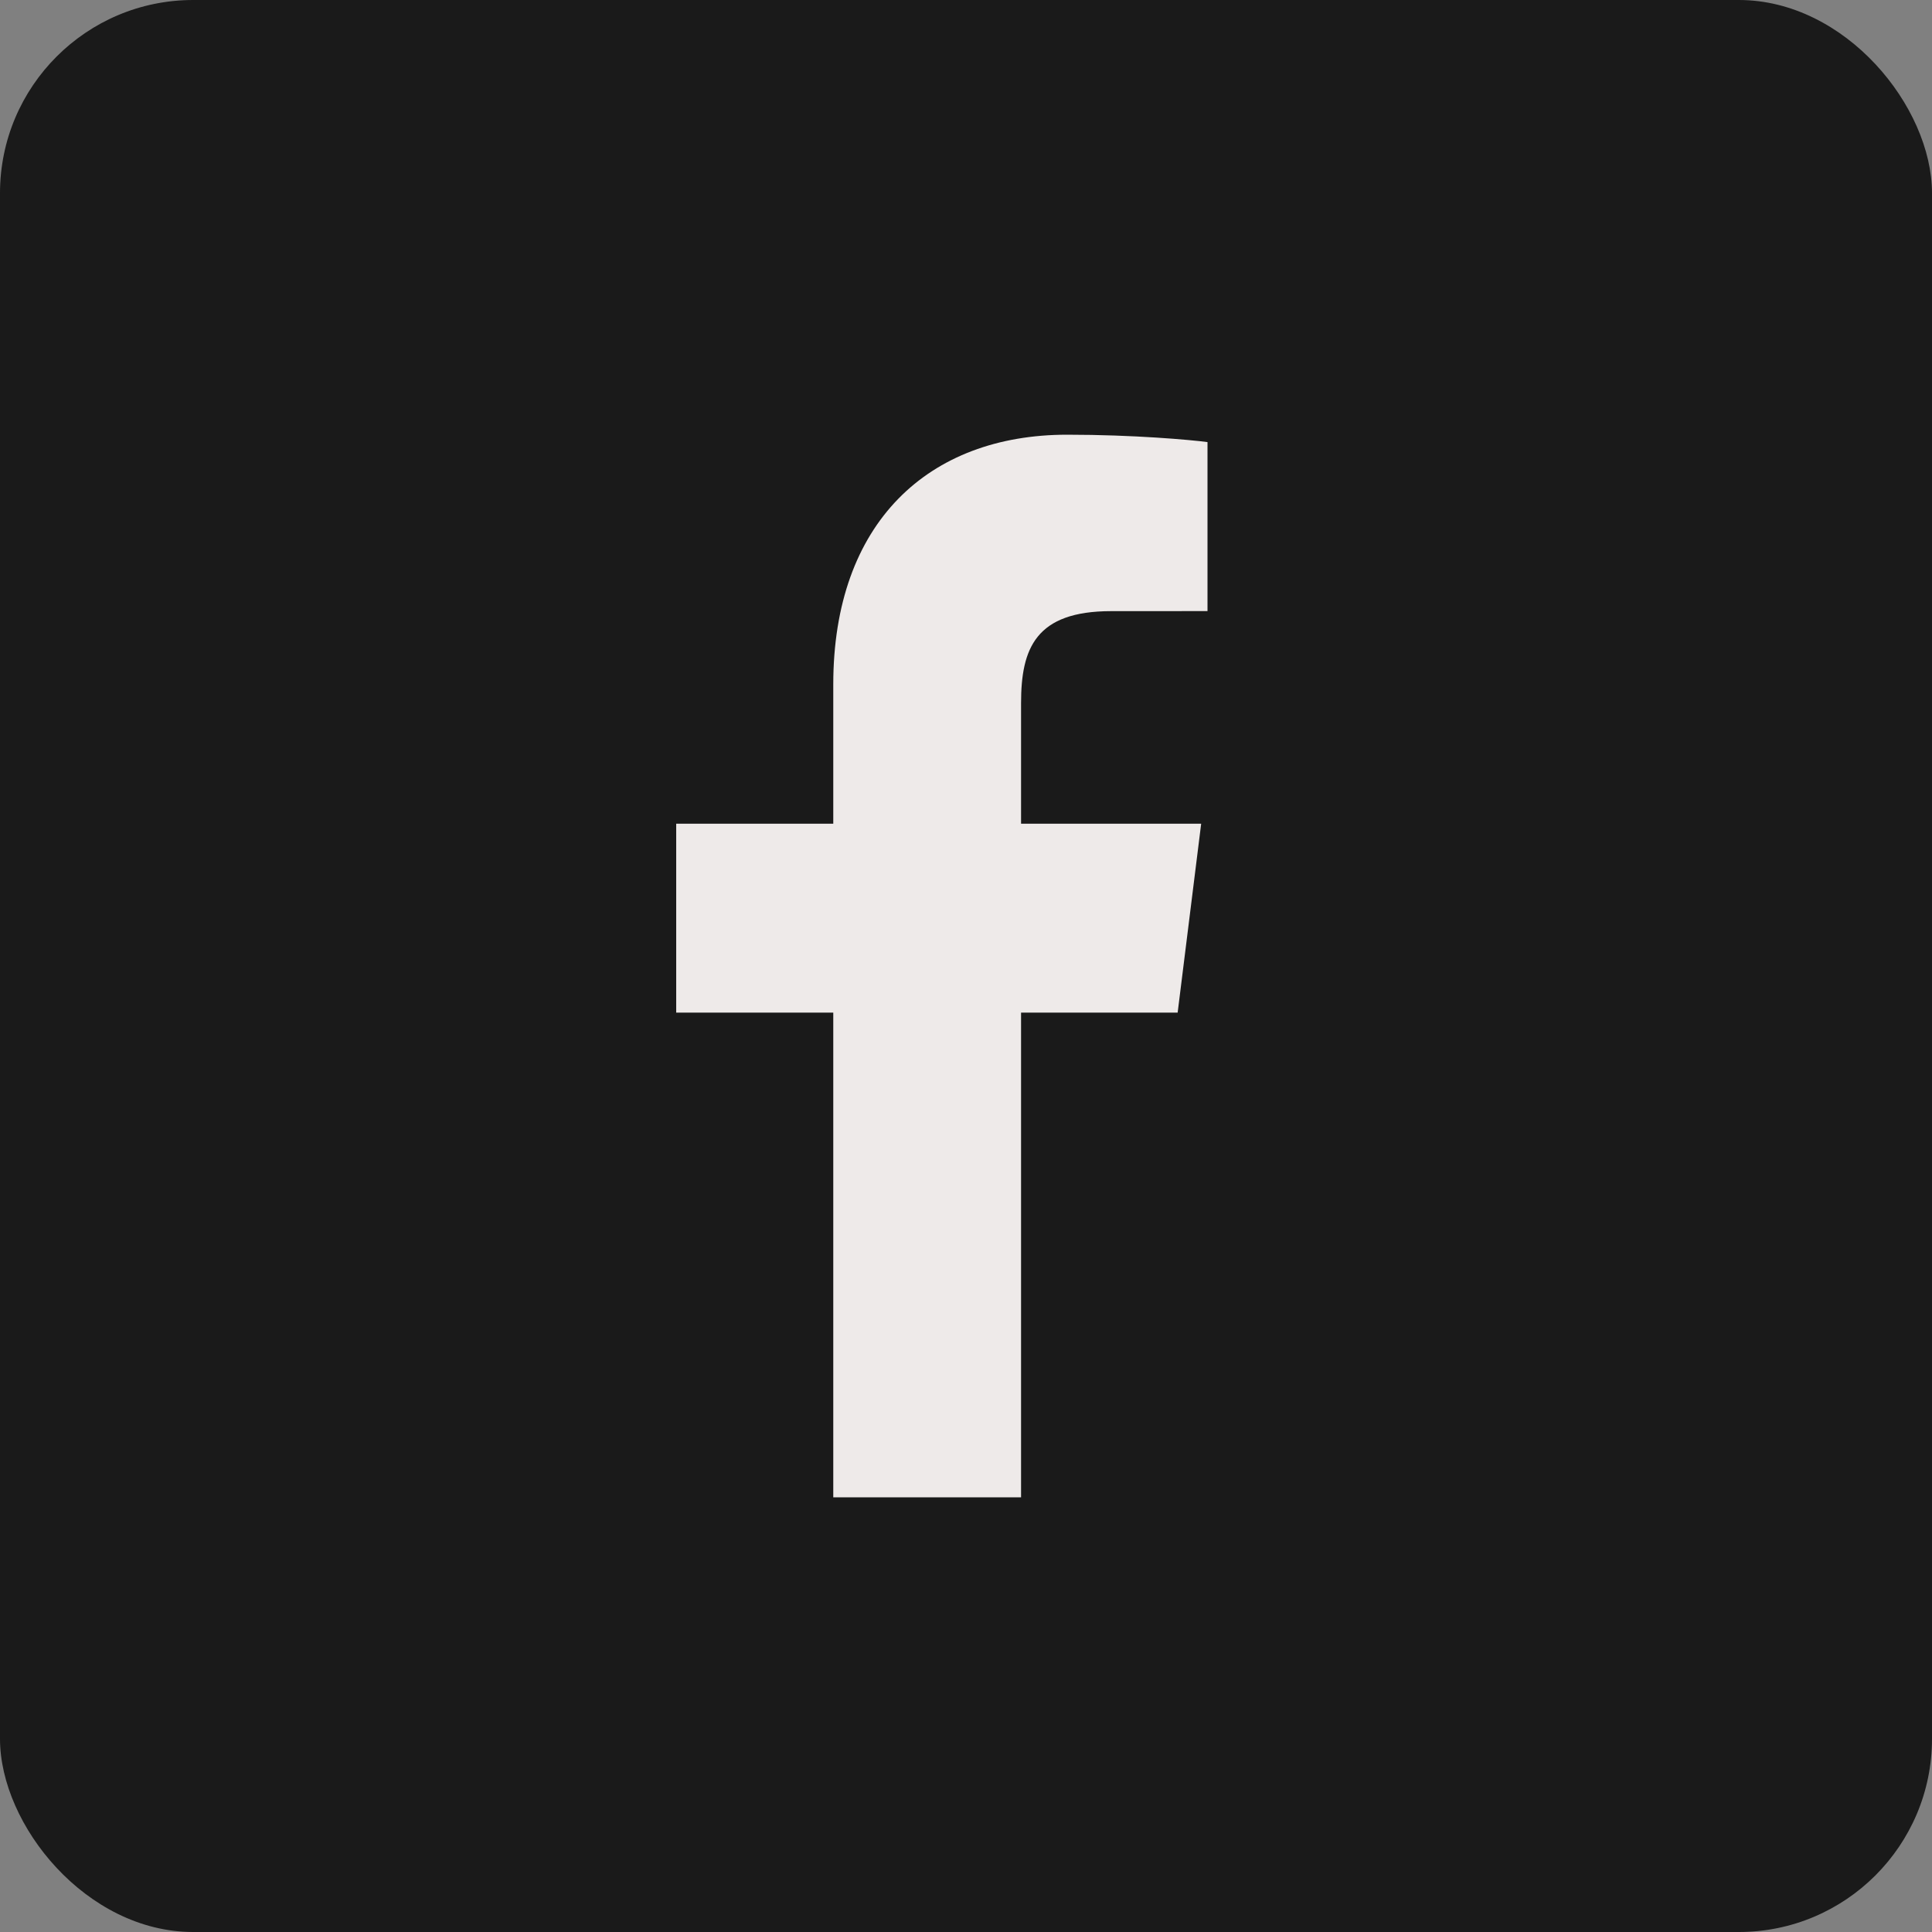 <svg width="40" height="40" viewBox="0 0 40 40" fill="none" xmlns="http://www.w3.org/2000/svg">
<rect x="0" y="0" width="40" height="40" fill="#808080" stroke="none"/>
<rect width="40" height="40" rx="4" fill="black" fill-opacity="0.8"/>
<path d="M21.14 31V20.965H24.382L24.869 17.054H21.14V14.557C21.14 13.424 21.442 12.653 23.007 12.653L25 12.652V9.153C24.655 9.107 23.472 9 22.095 9C19.22 9 17.252 10.823 17.252 14.169V17.054H14V20.965H17.252V31H21.14Z" fill="#EEEAE9"/>
</svg>
